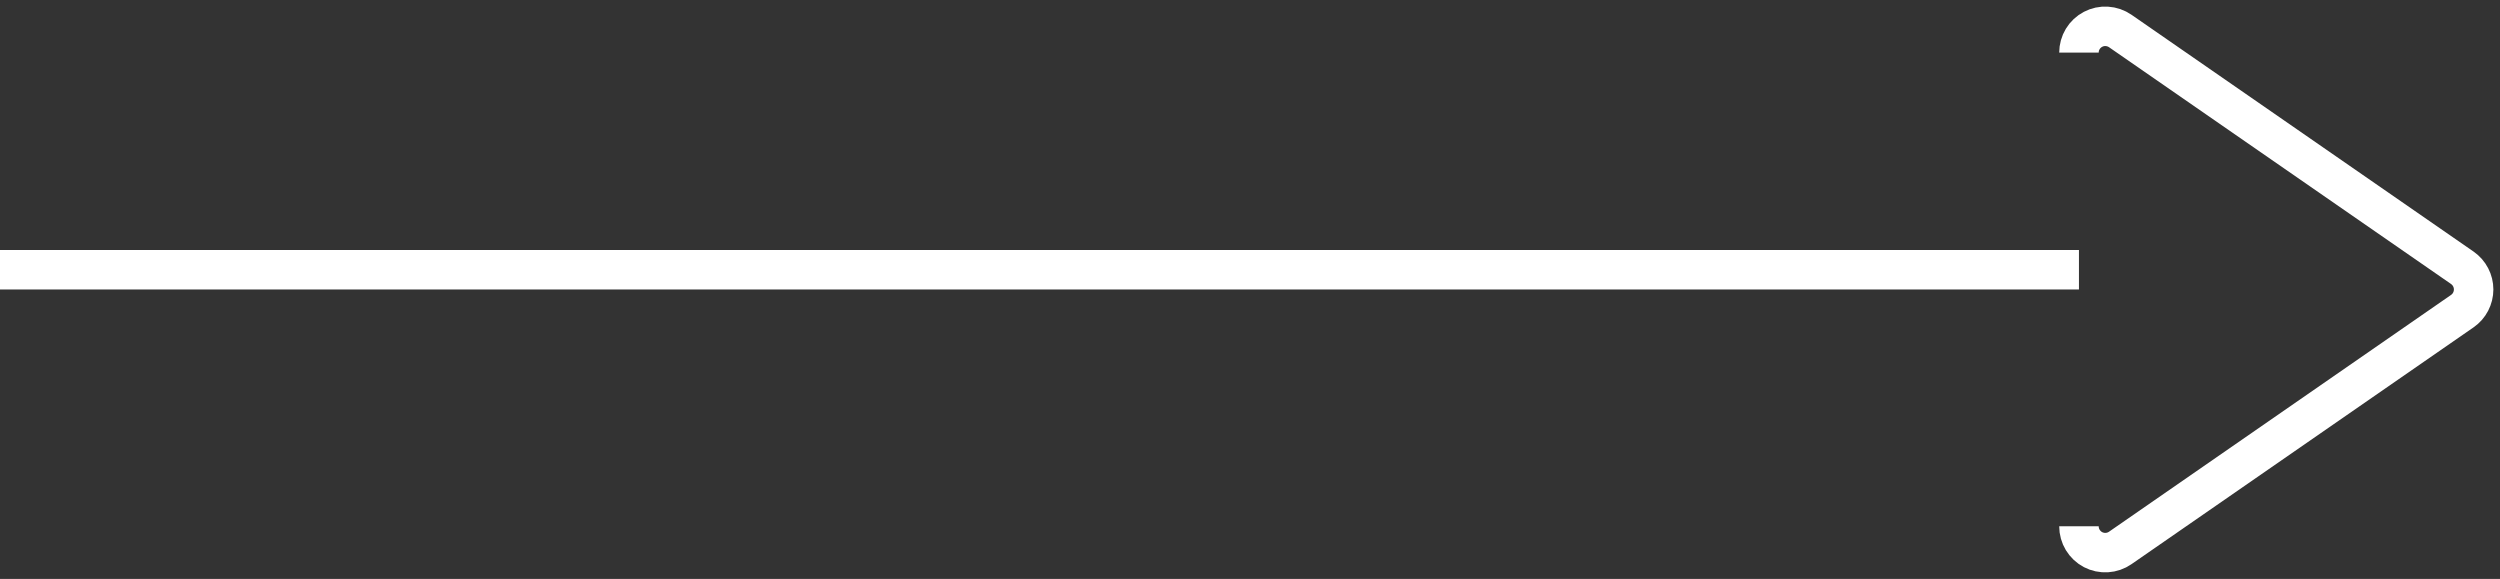 <svg width="95" height="22" viewBox="0 0 95 22" fill="none" xmlns="http://www.w3.org/2000/svg">
<rect x="0" y="0" width="95" height="22" fill="#333333" stroke="none"/>
<path d="M79 1.999C79 1.817 79.05 1.638 79.144 1.482C79.239 1.326 79.374 1.199 79.536 1.114C79.698 1.029 79.879 0.99 80.061 1.002C80.243 1.013 80.419 1.074 80.569 1.177L93.569 10.177C93.701 10.27 93.81 10.393 93.884 10.536C93.959 10.679 93.998 10.838 93.998 11C93.998 11.161 93.959 11.32 93.884 11.464C93.81 11.607 93.701 11.73 93.569 11.822L80.569 20.822C80.419 20.926 80.243 20.987 80.061 20.998C79.879 21.009 79.697 20.97 79.535 20.886C79.374 20.801 79.239 20.673 79.144 20.517C79.05 20.361 79 20.182 79 19.999" stroke="#fff" stroke-width="1.5"/>
<line y1="10.25" x2="79" y2="10.25" stroke="#fff" stroke-width="1.5"/>
</svg>
